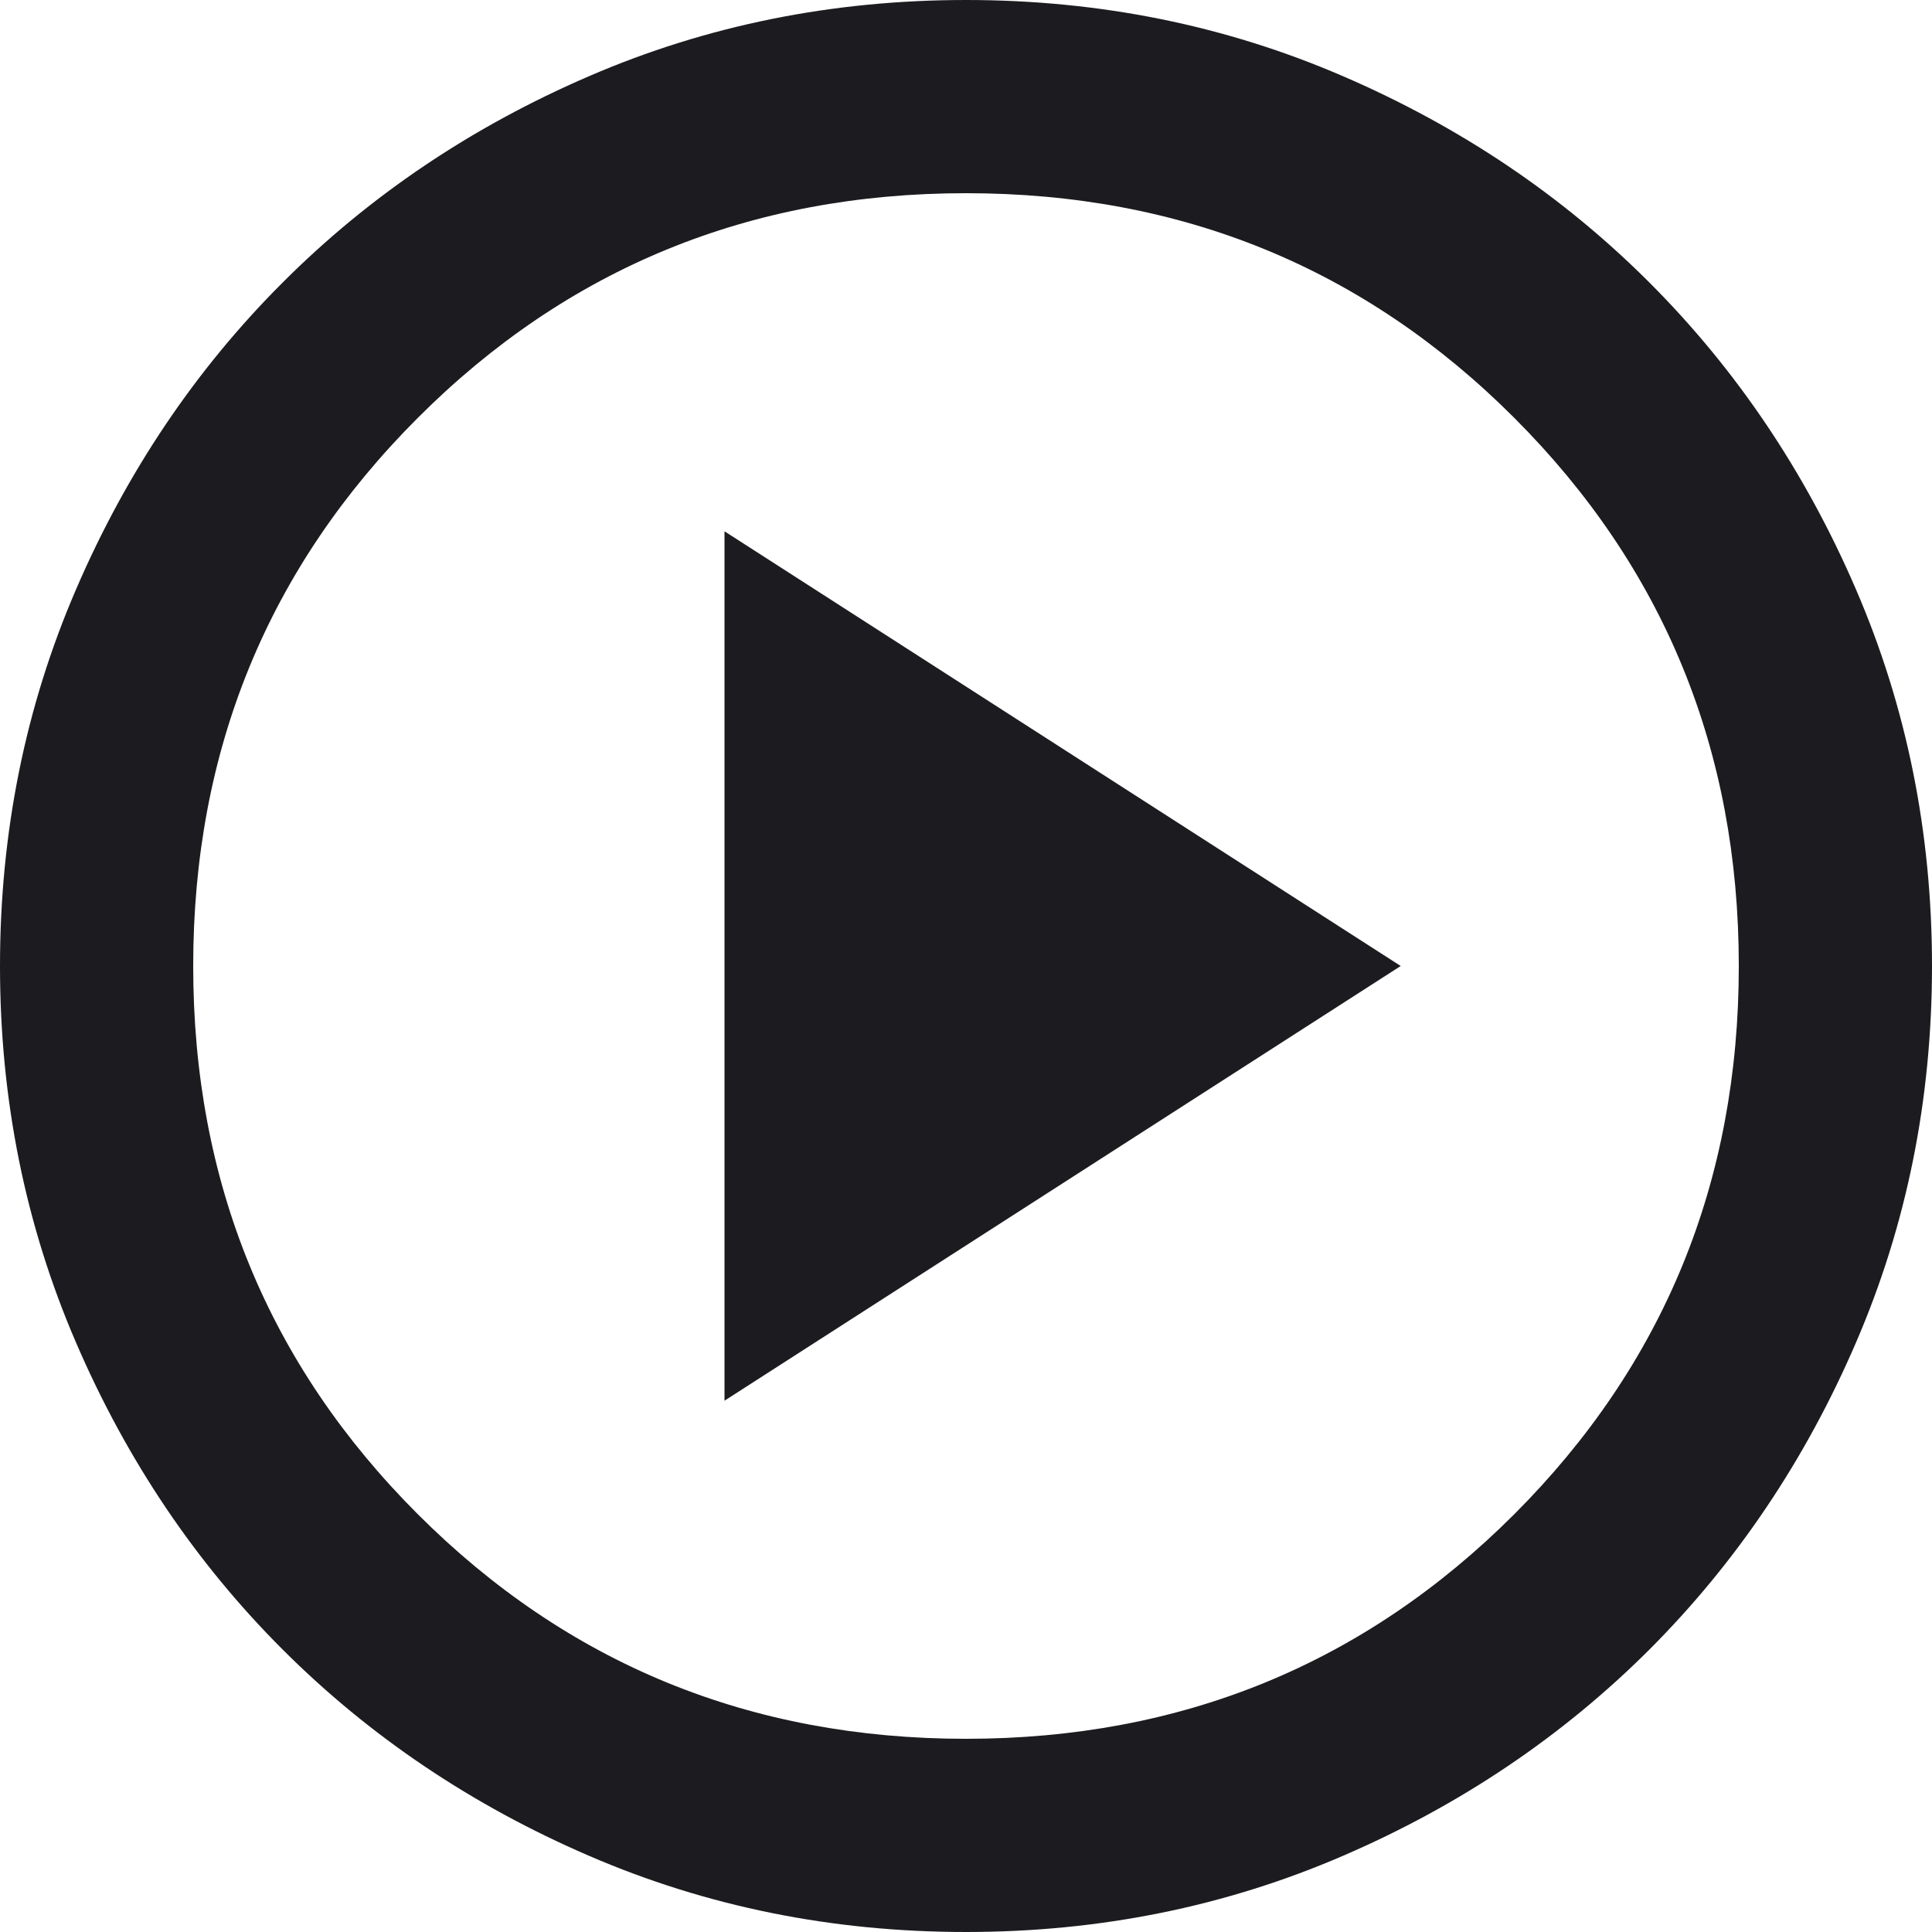 <svg width="26" height="26" viewBox="0 0 26 26" fill="none" xmlns="http://www.w3.org/2000/svg">
<mask id="mask0_0_143" style="mask-type:alpha" maskUnits="userSpaceOnUse" x="-3" y="-3" width="32" height="32">
<rect x="-2.6" y="-2.6" width="31.2" height="31.2" fill="#D9D9D9"/>
</mask>
<g mask="url(#mask0_0_143)">
<path d="M9.75 18.85L18.85 13L9.75 7.15V18.85ZM13 26C11.202 26 9.512 25.659 7.93 24.976C6.348 24.294 4.973 23.367 3.803 22.198C2.632 21.027 1.706 19.652 1.024 18.07C0.341 16.488 0 14.798 0 13C0 11.202 0.341 9.512 1.024 7.93C1.706 6.348 2.632 4.973 3.803 3.803C4.973 2.632 6.348 1.706 7.93 1.024C9.512 0.341 11.202 0 13 0C14.798 0 16.488 0.341 18.07 1.024C19.652 1.706 21.027 2.632 22.198 3.803C23.367 4.973 24.294 6.348 24.976 7.93C25.659 9.512 26 11.202 26 13C26 14.798 25.659 16.488 24.976 18.07C24.294 19.652 23.367 21.027 22.198 22.198C21.027 23.367 19.652 24.294 18.07 24.976C16.488 25.659 14.798 26 13 26ZM13 23.4C15.903 23.4 18.363 22.392 20.378 20.378C22.392 18.363 23.4 15.903 23.4 13C23.4 10.097 22.392 7.638 20.378 5.623C18.363 3.607 15.903 2.6 13 2.6C10.097 2.6 7.638 3.607 5.623 5.623C3.607 7.638 2.6 10.097 2.6 13C2.6 15.903 3.607 18.363 5.623 20.378C7.638 22.392 10.097 23.4 13 23.4Z" fill="#1C1B1F"/>
</g>
</svg>
